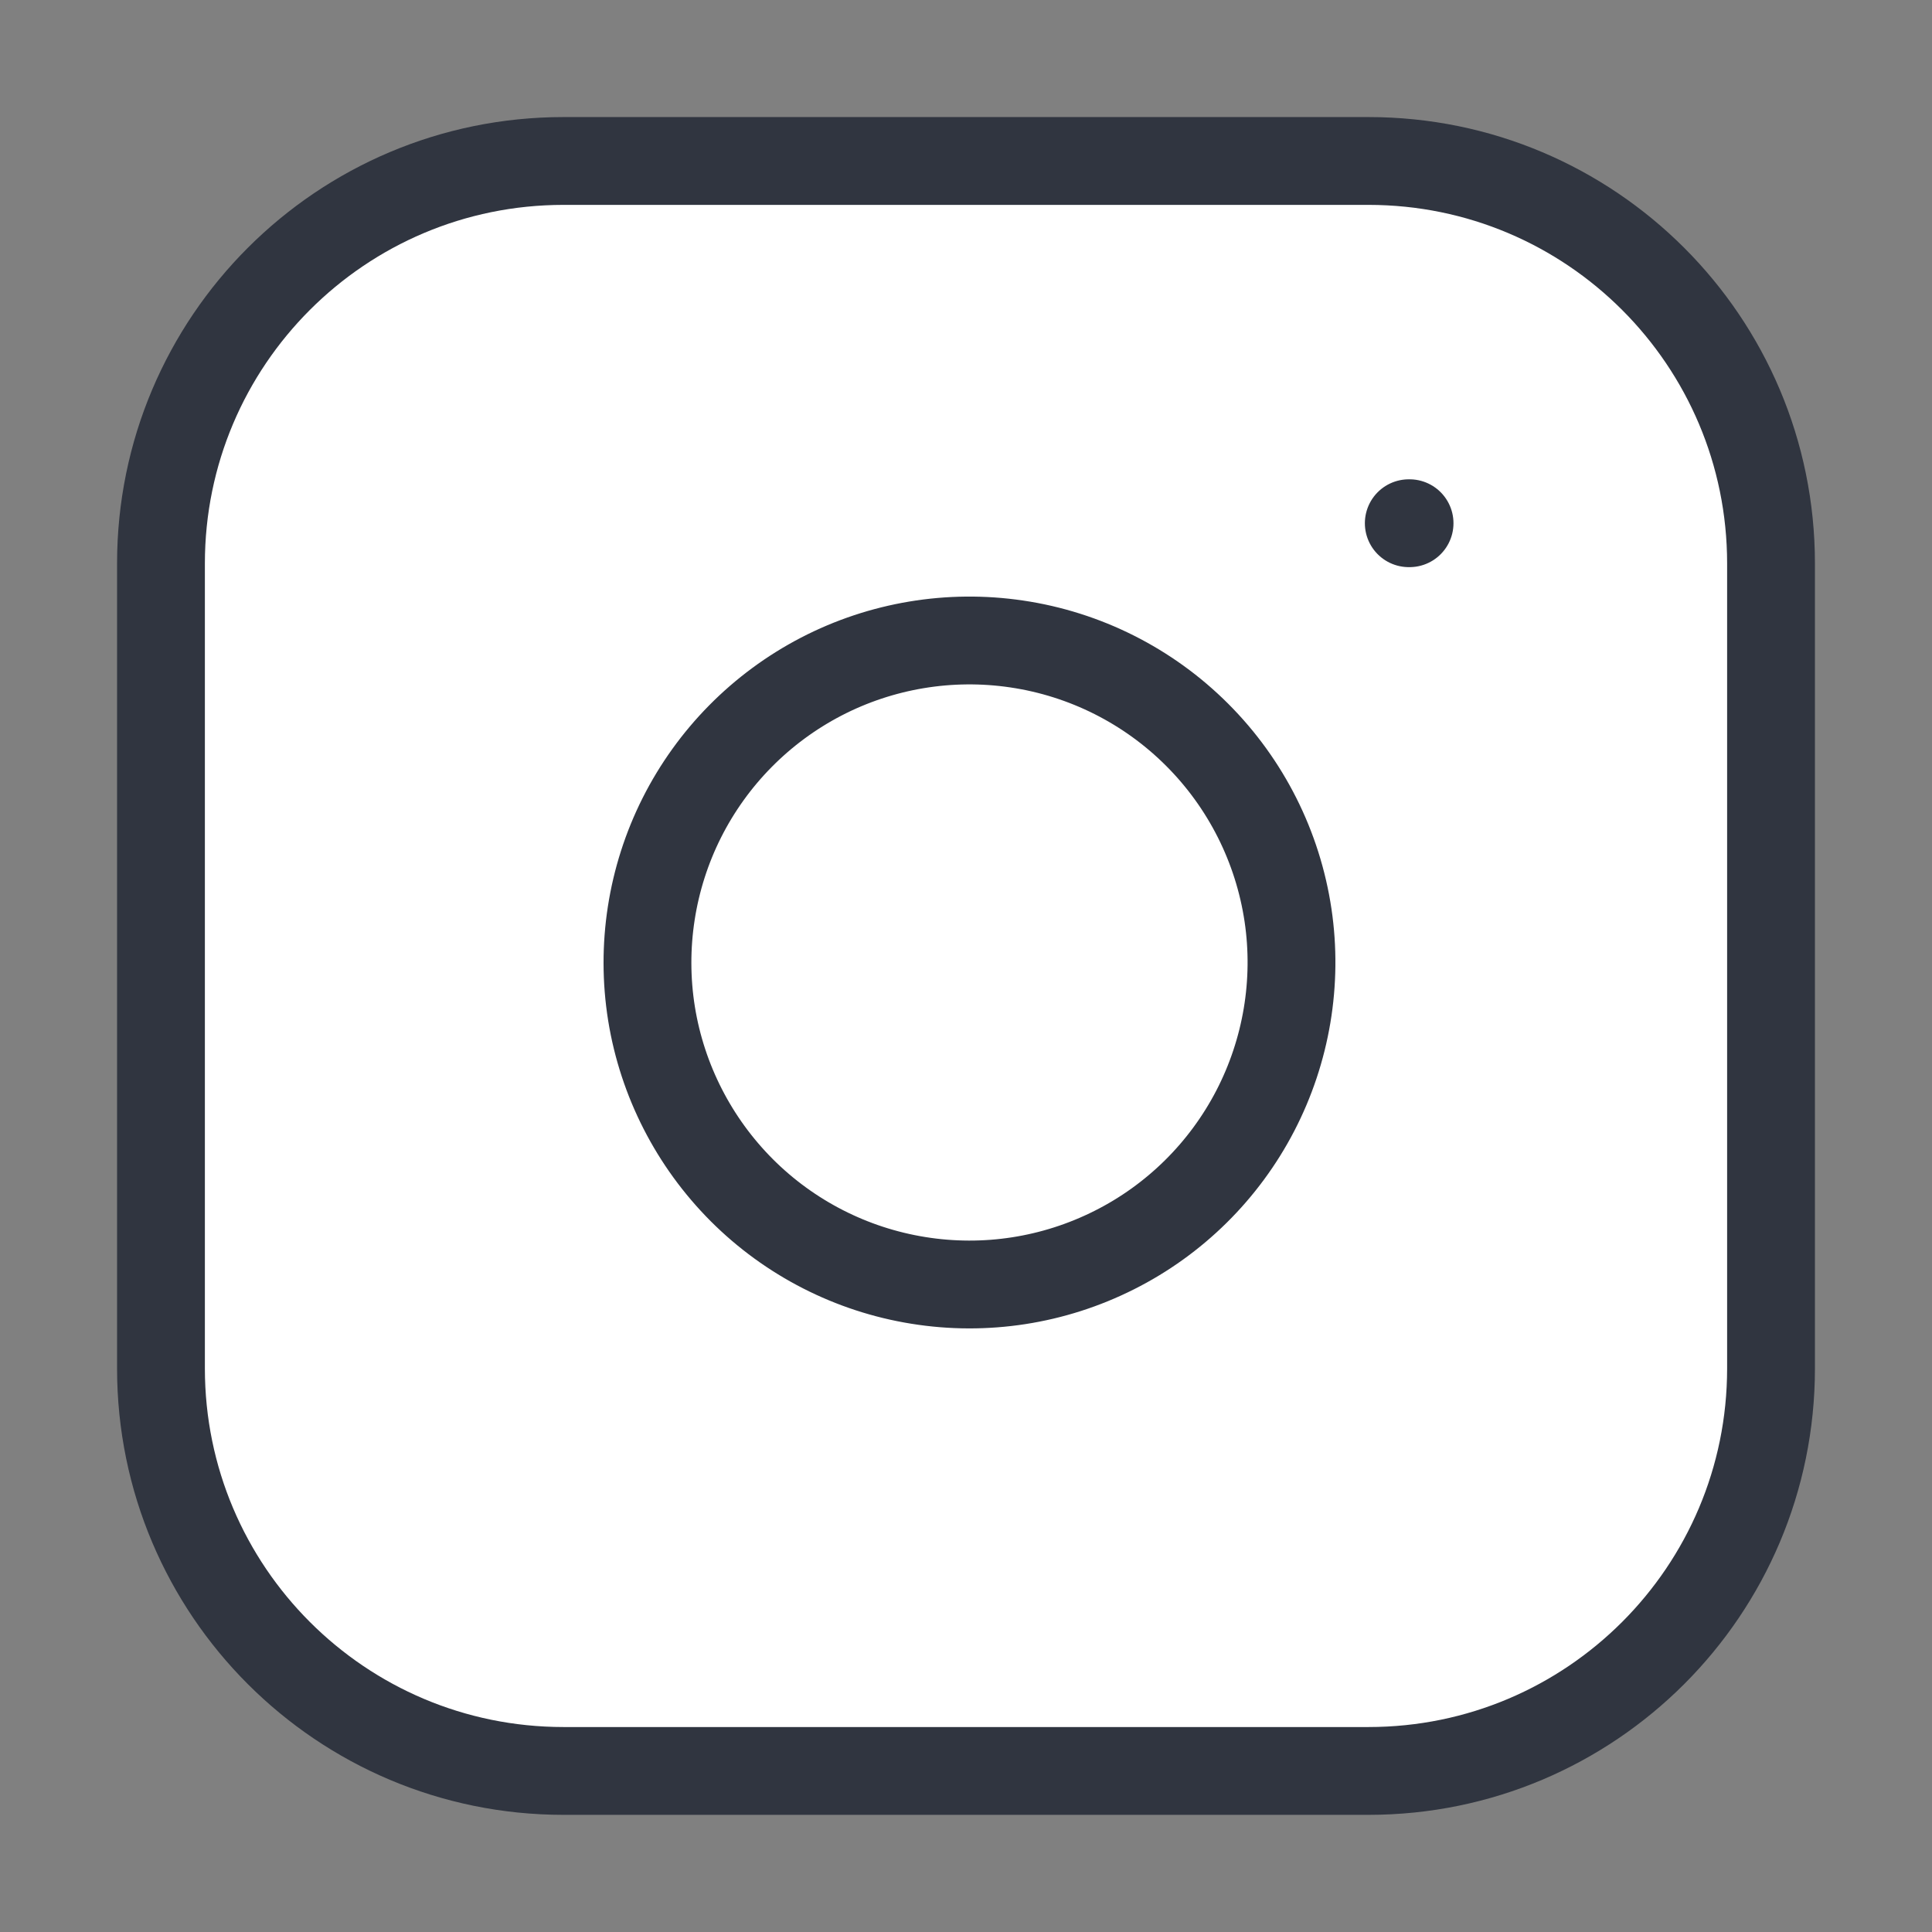 <svg width="22" height="22" viewBox="0 0 22 22" fill="white" xmlns="http://www.w3.org/2000/svg">
<rect x="0" y="0" width="22" height="22" fill="#808080" stroke="none"/>
<path d="M16.042 5.958H16.051M6.417 1.833H15.583C18.115 1.833 20.167 3.885 20.167 6.416V15.583C20.167 18.114 18.115 20.166 15.583 20.166H6.417C3.885 20.166 1.833 18.114 1.833 15.583V6.416C1.833 3.885 3.885 1.833 6.417 1.833ZM14.667 10.422C14.78 11.185 14.649 11.964 14.294 12.649C13.939 13.333 13.377 13.889 12.688 14.235C11.999 14.582 11.219 14.703 10.457 14.58C9.696 14.458 8.992 14.098 8.447 13.553C7.902 13.007 7.542 12.304 7.419 11.543C7.297 10.781 7.418 10 7.764 9.312C8.111 8.623 8.666 8.061 9.351 7.705C10.035 7.35 10.815 7.22 11.577 7.333C12.356 7.448 13.076 7.811 13.632 8.367C14.189 8.924 14.551 9.644 14.667 10.422Z" stroke="#303540" stroke-linecap="round" stroke-linejoin="round"/>
</svg>
